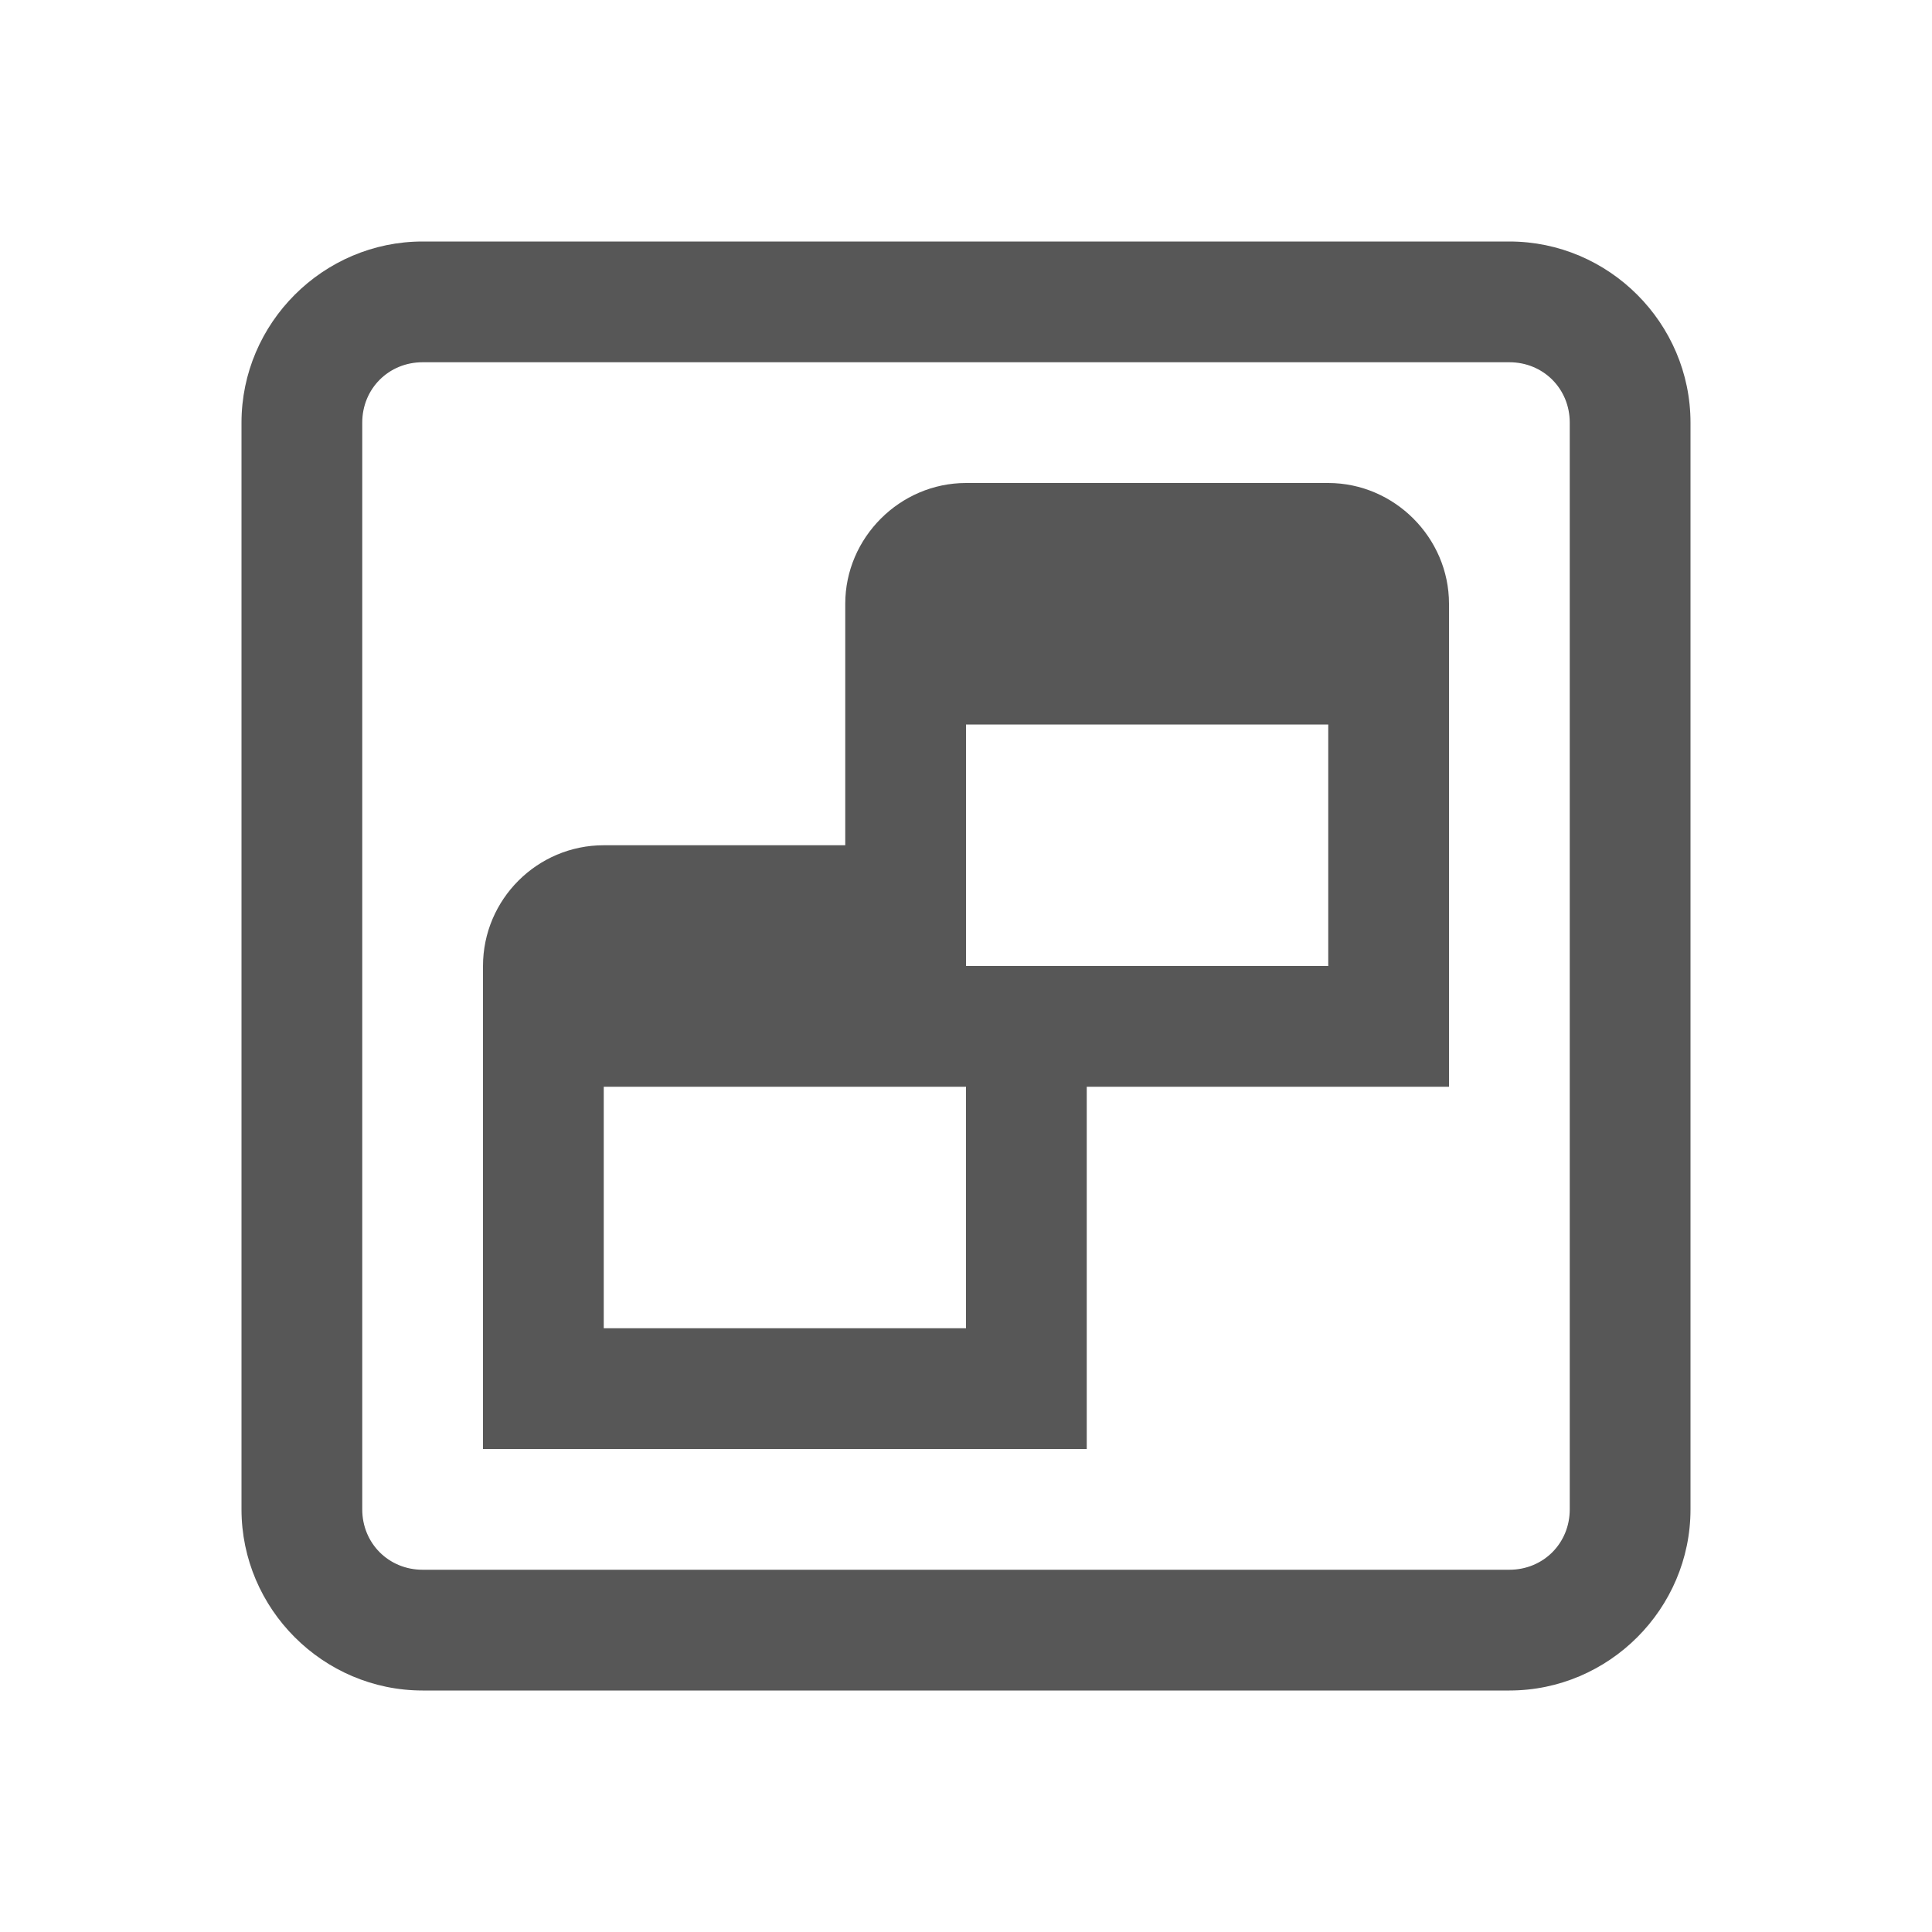 <?xml version="1.0" encoding="UTF-8" standalone="no"?>
<!DOCTYPE svg PUBLIC "-//W3C//DTD SVG 1.1//EN" "http://www.w3.org/Graphics/SVG/1.1/DTD/svg11.dtd">
<svg width="100%" height="100%" viewBox="0 0 16 16" version="1.1" xmlns="http://www.w3.org/2000/svg" xmlns:xlink="http://www.w3.org/1999/xlink" xml:space="preserve" xmlns:serif="http://www.serif.com/" style="fill-rule:evenodd;clip-rule:evenodd;stroke-linejoin:round;stroke-miterlimit:1.414;">
    <path id="surface1" d="M3.5,2C2.676,2 2,2.676 2,3.5L2,12.5C2,13.324 2.676,14 3.5,14L12.5,14C13.324,14 14,13.324 14,12.5L14,3.5C14,2.676 13.324,2 12.5,2L3.5,2ZM3.5,3L12.5,3C12.781,3 13,3.219 13,3.5L13,12.5C13,12.781 12.781,13 12.5,13L3.5,13C3.219,13 3,12.781 3,12.5L3,3.5C3,3.219 3.219,3 3.5,3ZM8,4C7.453,4 7,4.453 7,5L7,7L5,7C4.449,7 4,7.449 4,8L4,12L9,12L9,9L12,9L12,5C12,4.453 11.547,4 11,4L8,4ZM8,6L11,6L11,8L8,8L8,6ZM5,9L8,9L8,11L5,11L5,9Z" style="fill:rgb(87,87,87);fill-rule:nonzero;"/>
</svg>
